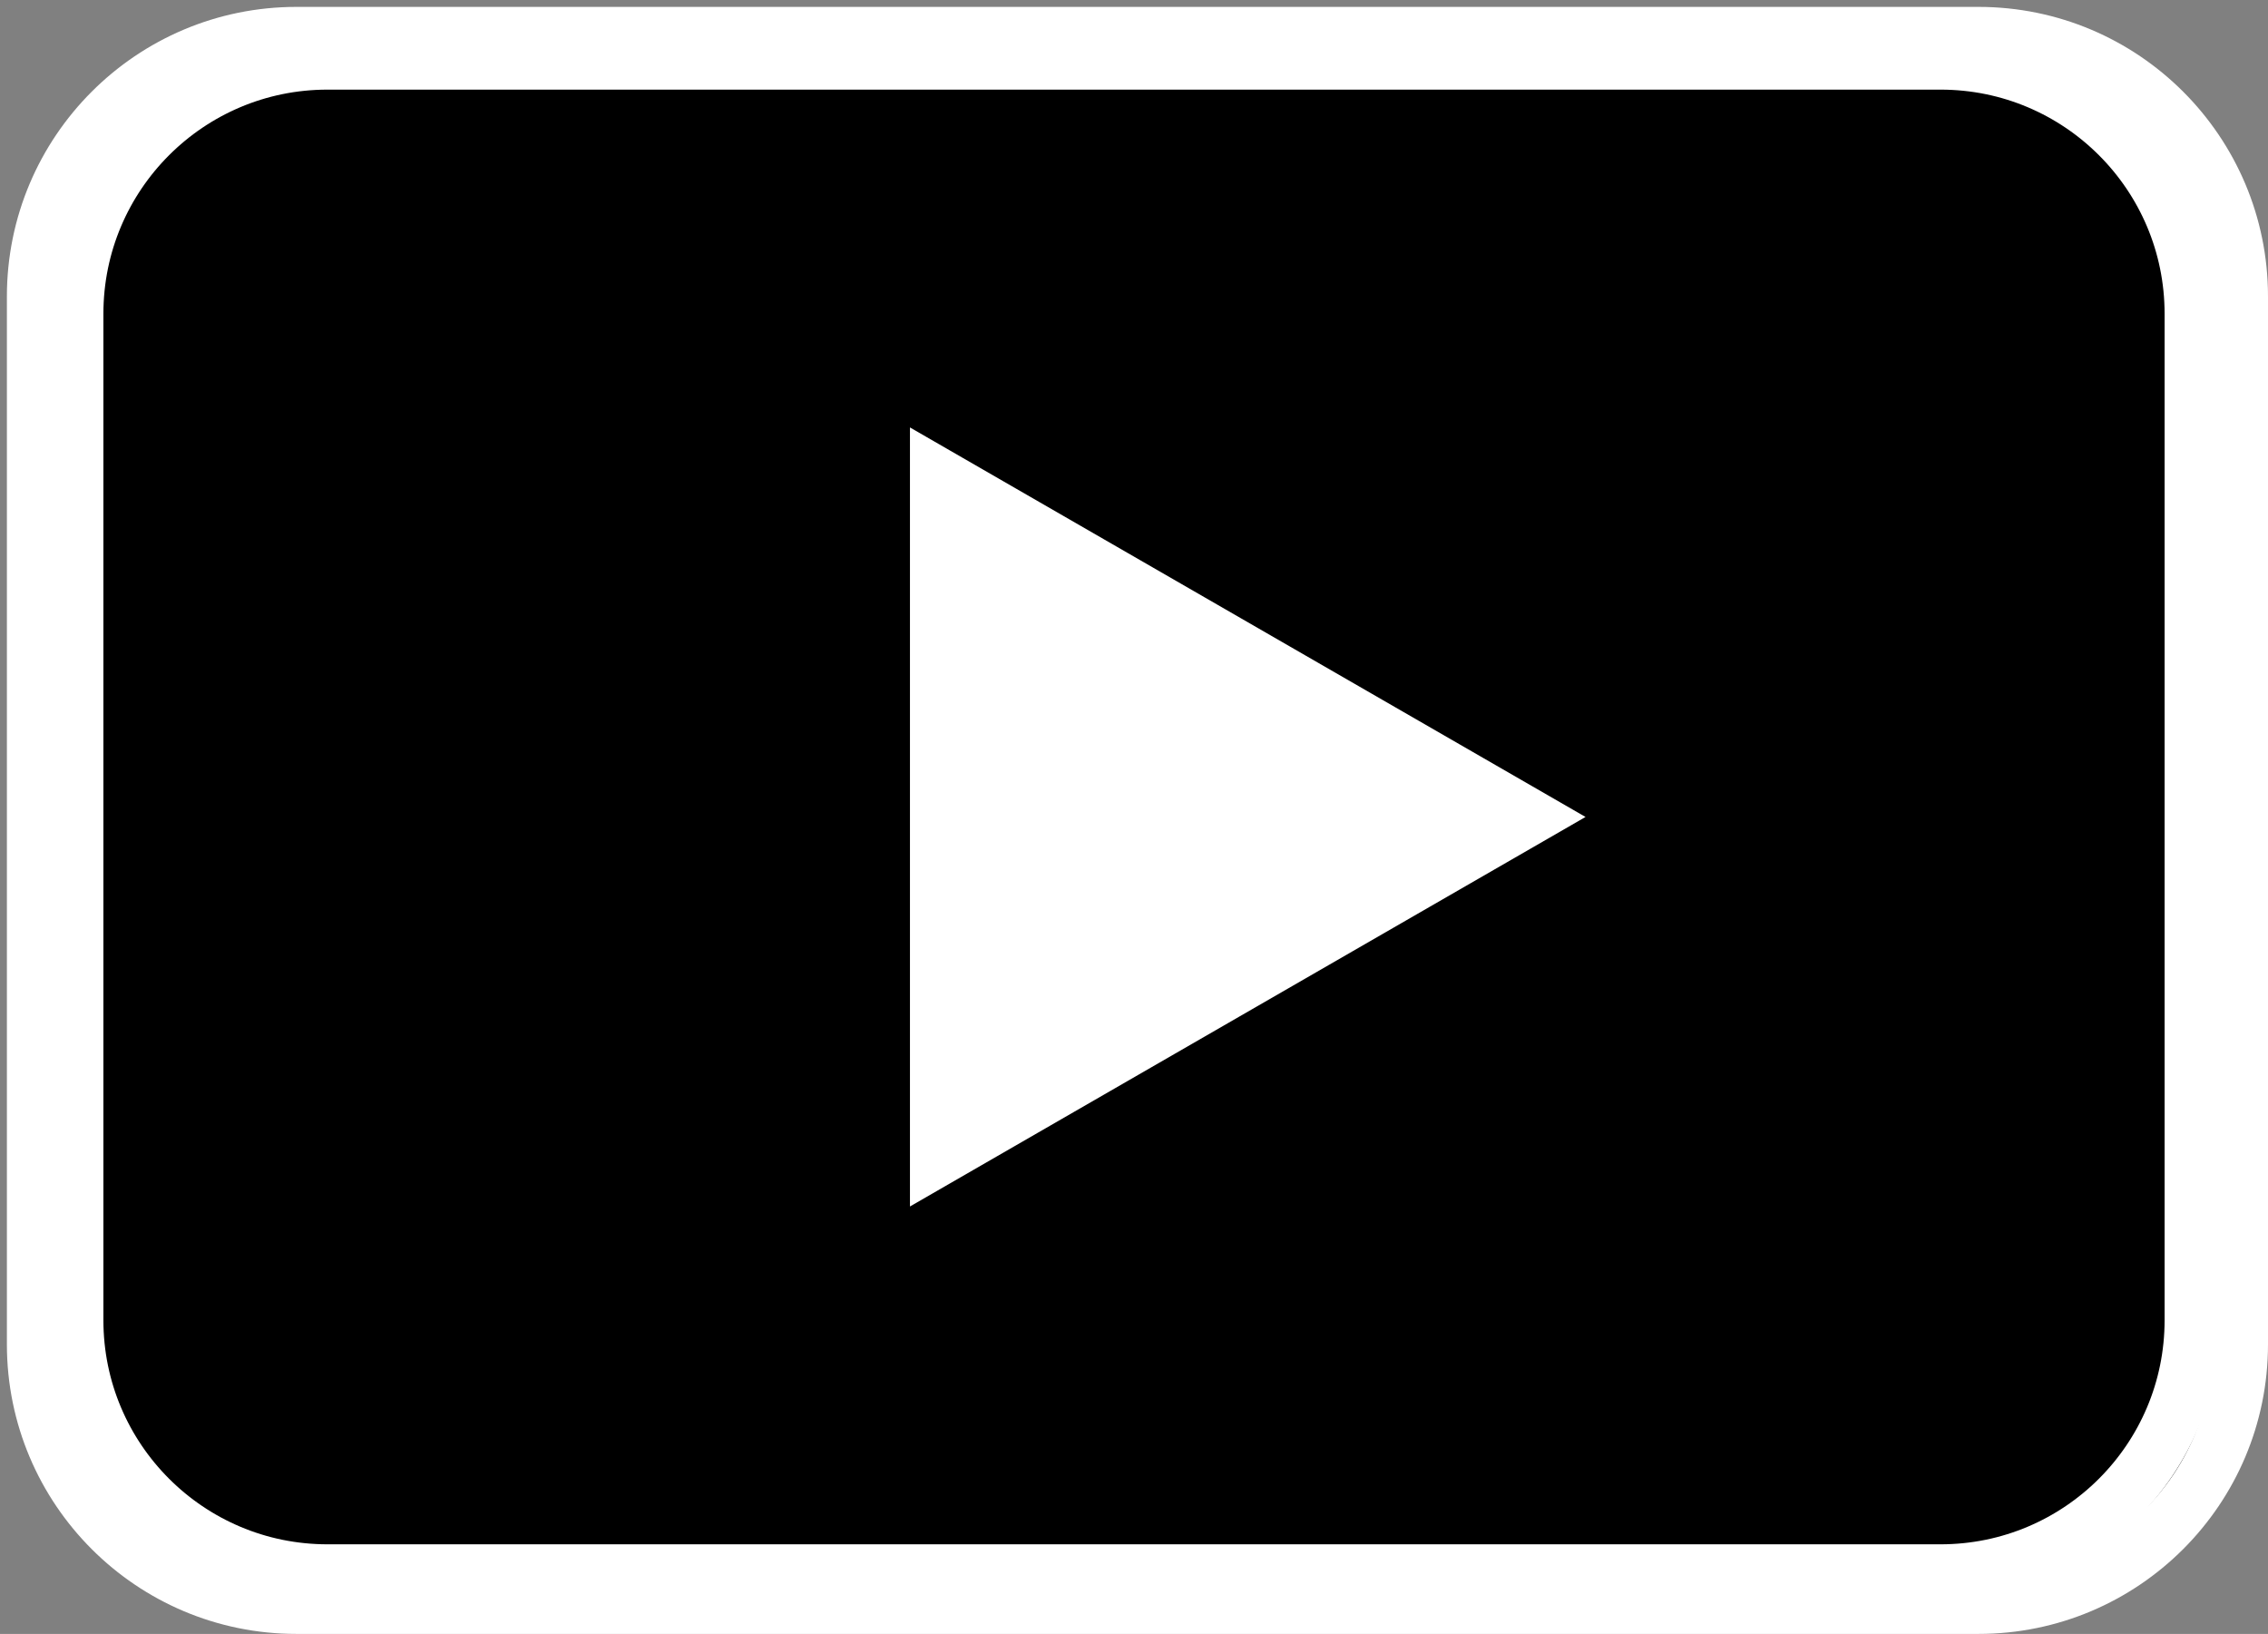 <svg width="329" height="237" xmlns="http://www.w3.org/2000/svg" xmlns:xlink="http://www.w3.org/1999/xlink" overflow="hidden"><rect width="100%" height="100%" fill="#808080" stroke="none"/><defs><clipPath id="clip0"><rect x="420" y="224" width="329" height="237"/></clipPath></defs><g clip-path="url(#clip0)" transform="translate(-420 -224)"><path d="M425 267.001C425 246.013 442.013 229 463.001 229L706.999 229C727.986 229 745 246.013 745 267.001L745 418.999C745 439.987 727.986 457 706.999 457L463.001 457C442.013 457 425 439.987 425 418.999Z" stroke="#FFFFFF" stroke-width="8" stroke-miterlimit="8" fill-rule="evenodd"/><path d="M431 269.501C431 249.342 447.342 233 467.501 233L701.499 233C721.658 233 738 249.342 738 269.501L738 415.501C738 435.66 721.658 452.002 701.499 452.002L467.501 452.002C447.342 452.002 431 435.66 431 415.501Z" stroke="#FFFFFF" stroke-width="8" stroke-miterlimit="8" fill-rule="evenodd"/><path d="M552 286 650 342.5 552 399Z" fill="#FFFFFF" fill-rule="evenodd"/></g></svg>